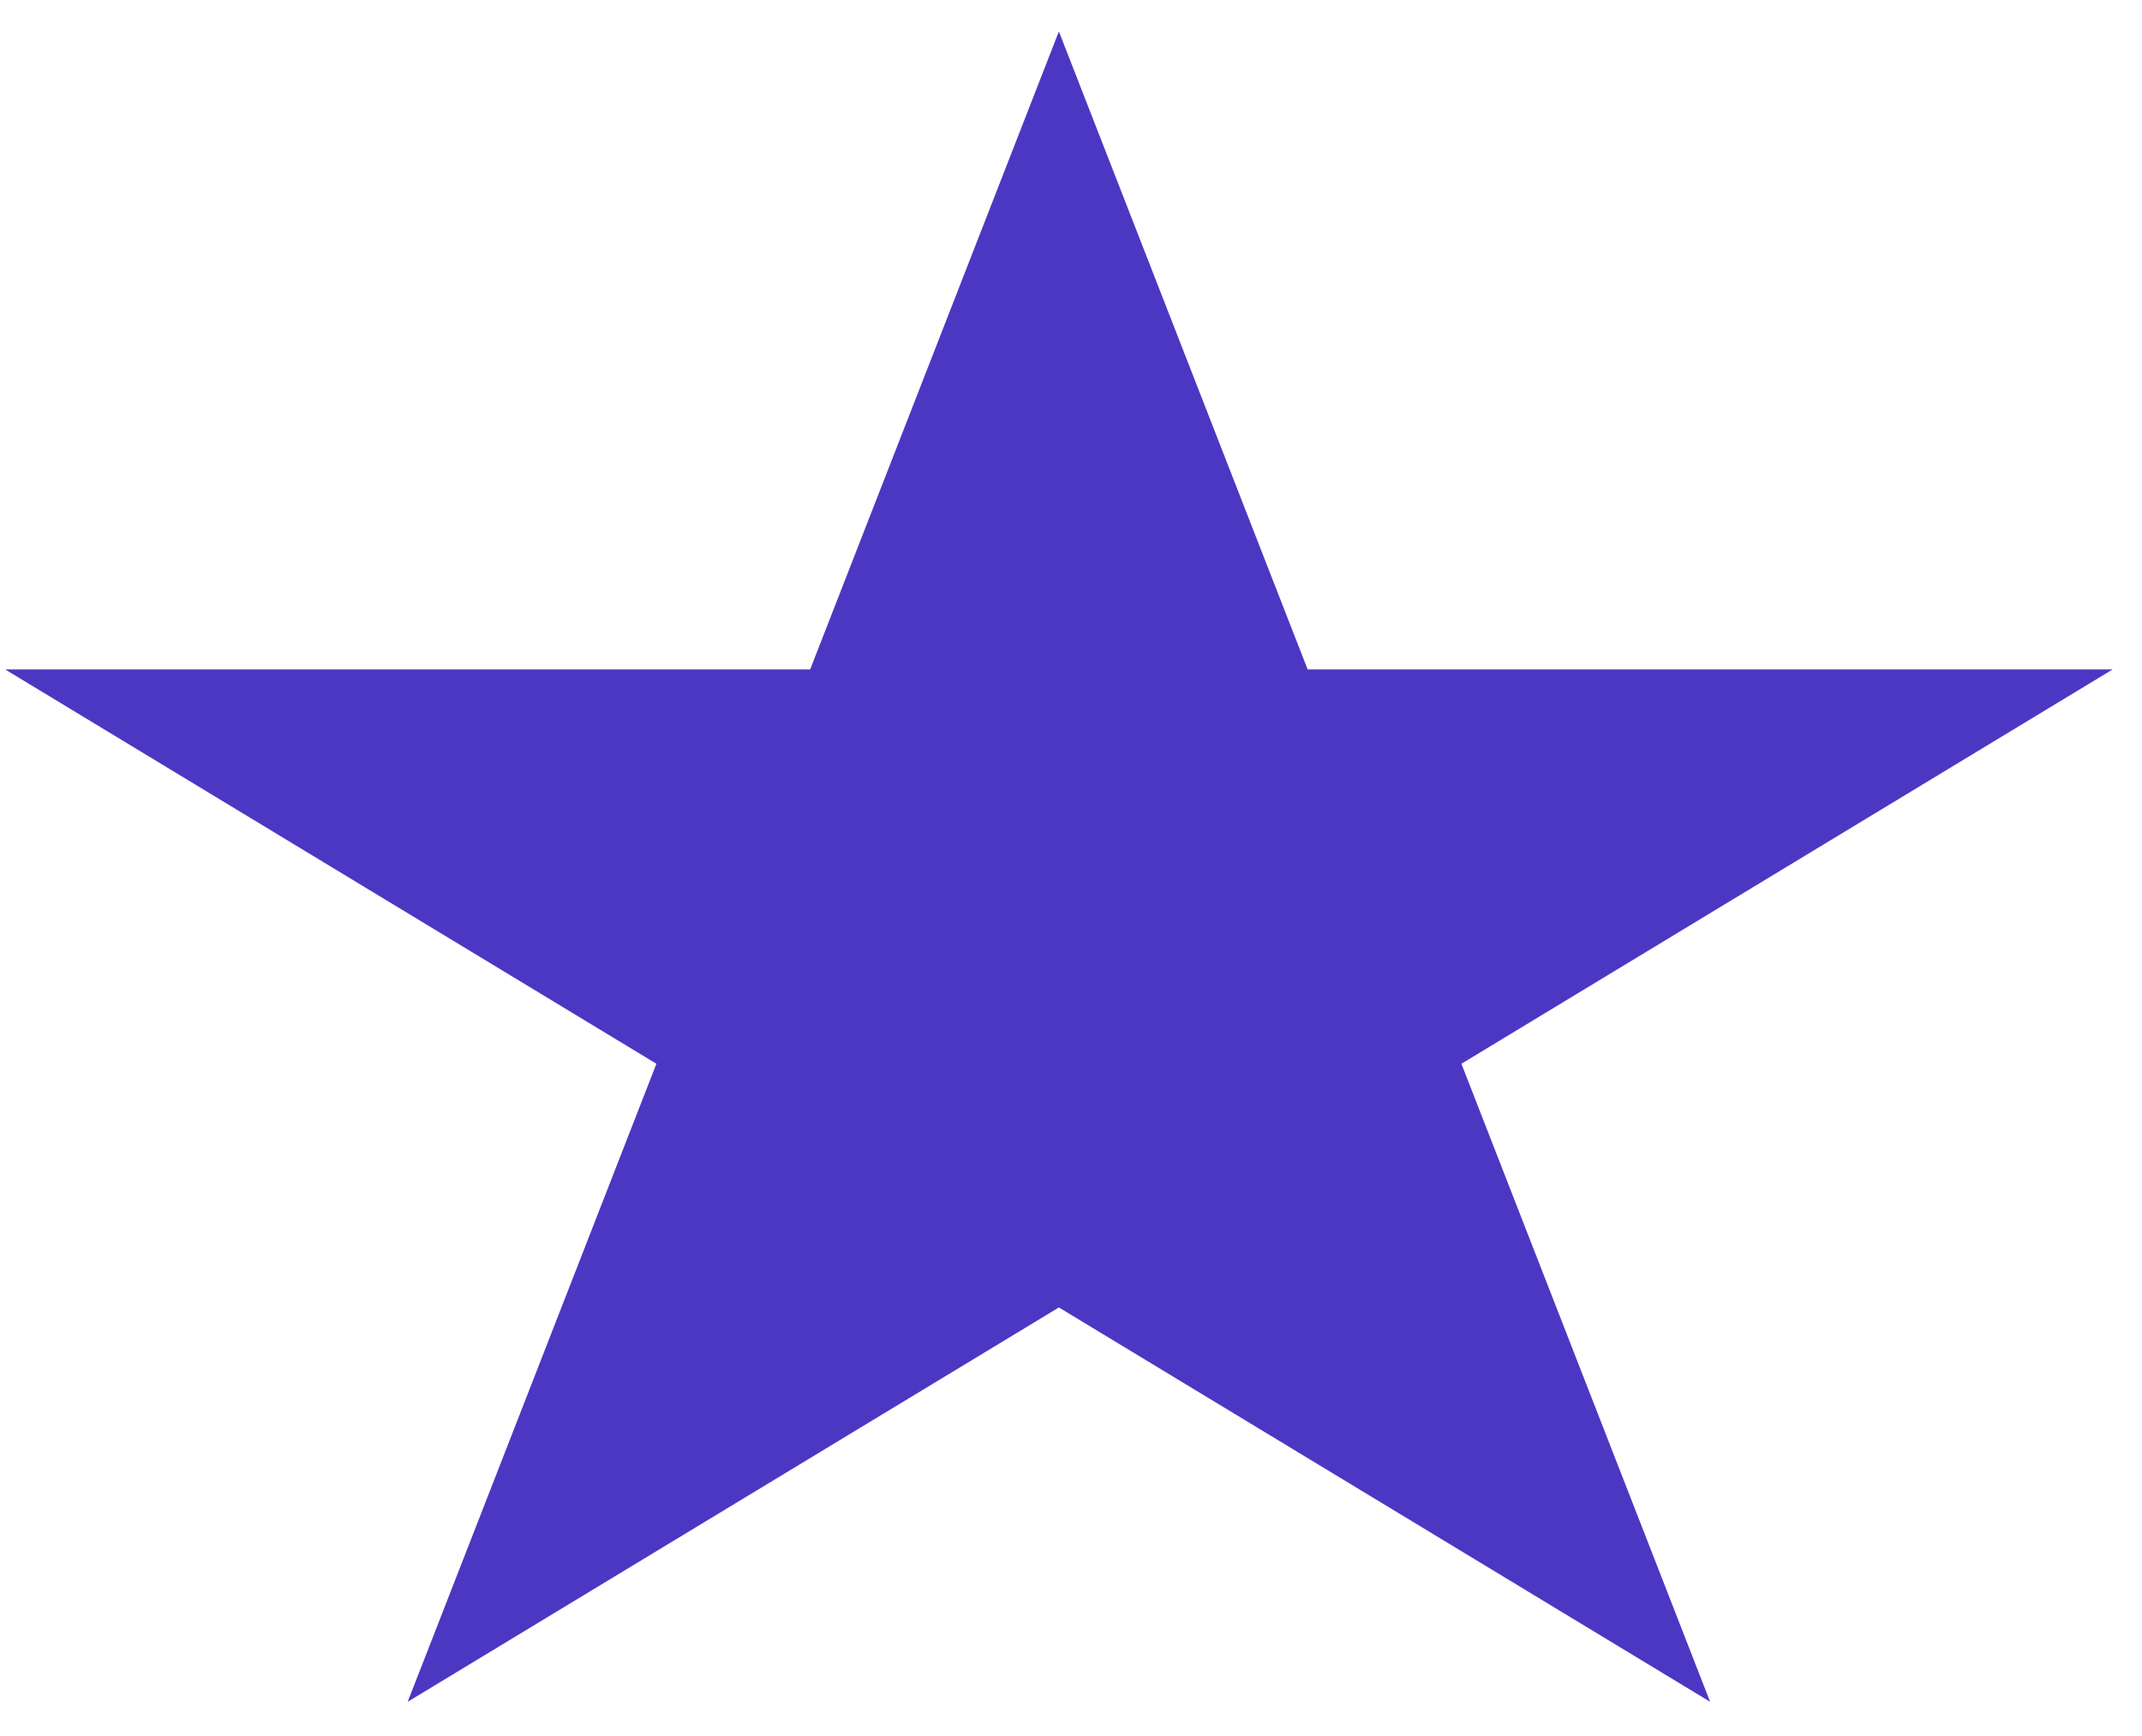 <svg width="58" height="47" viewBox="0 0 58 47" fill="none" xmlns="http://www.w3.org/2000/svg">
<path d="M28.672 0.851L35.408 18.126H57.204L39.571 28.802L46.306 46.077L28.672 35.4L11.039 46.077L17.774 28.802L0.141 18.126H21.937L28.672 0.851Z" fill="#4C37C3"/>
</svg>
